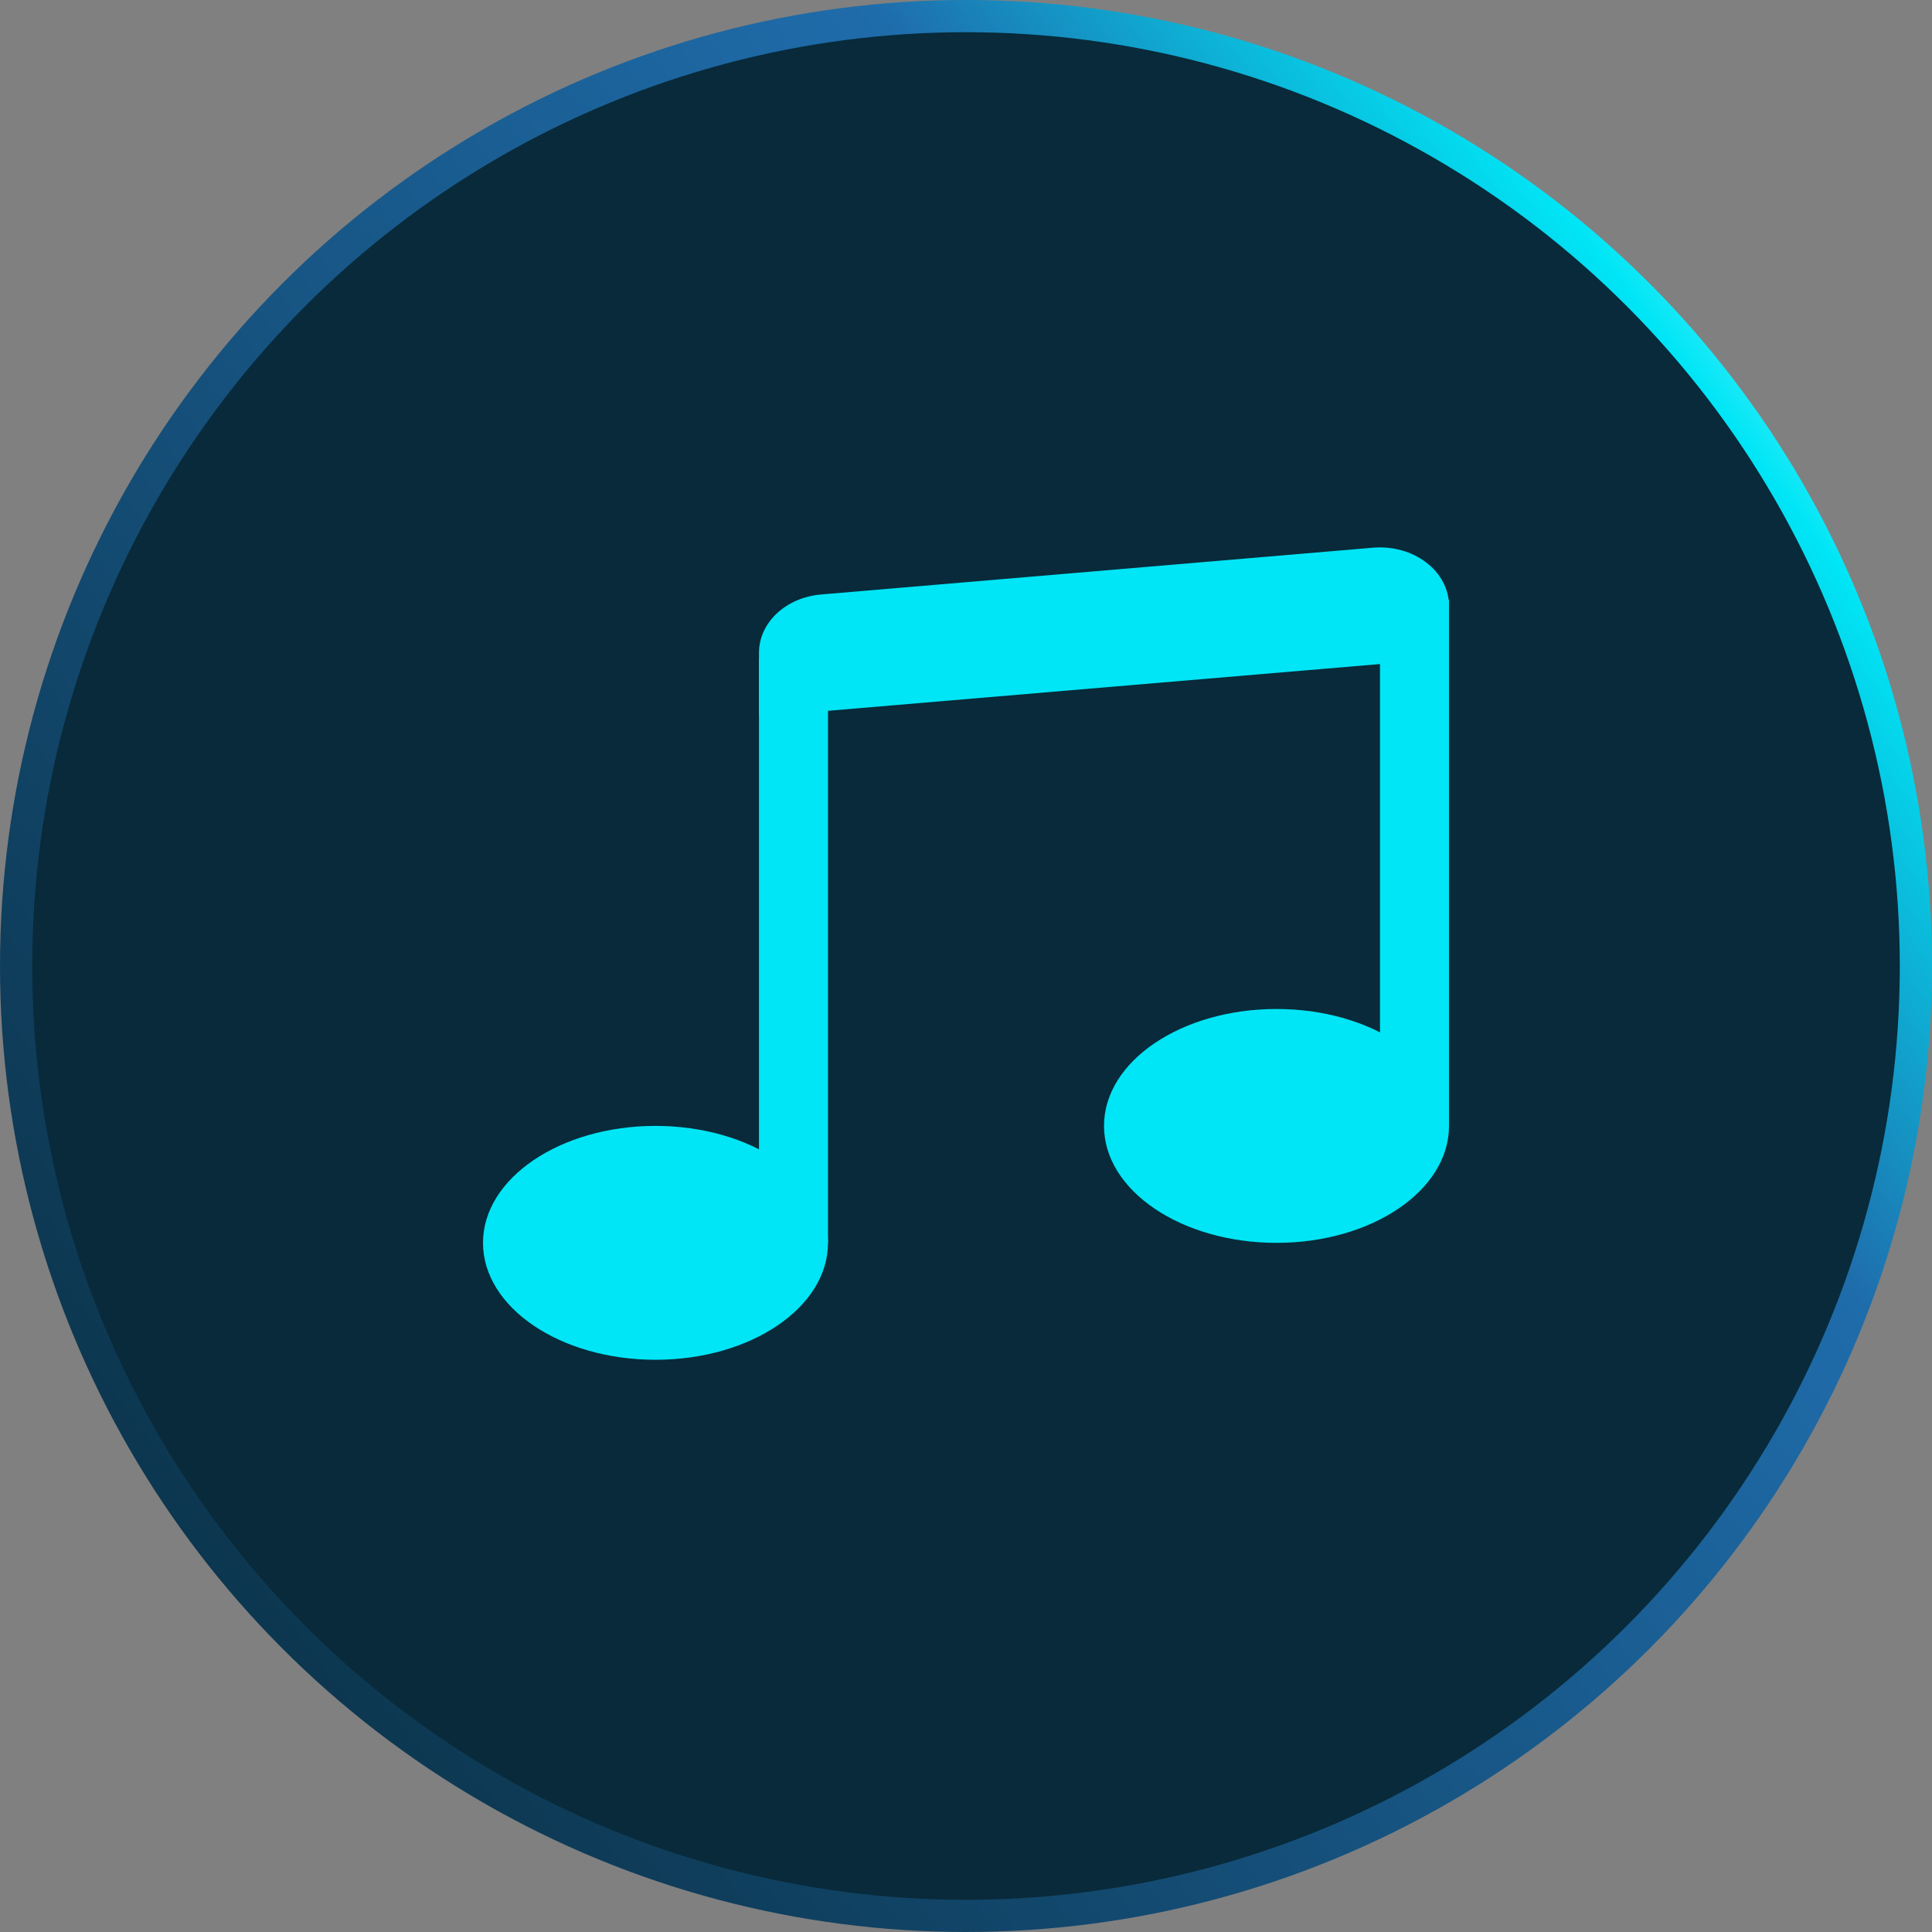 <svg width="60" height="60" viewBox="0 0 60 60" fill="none" xmlns="http://www.w3.org/2000/svg">
<rect x="0" y="0" width="60" height="60" fill="#808080" stroke="none"/>
<circle cx="30" cy="30" r="29.5" fill="#082A3A" stroke="url(#paint0_linear_96_129)"/>
<path d="M25.714 38.598C25.714 40.604 23.314 42.229 20.357 42.229C17.4 42.229 15 40.604 15 38.598C15 36.593 17.4 34.966 20.357 34.966C23.314 34.966 25.714 36.593 25.714 38.598ZM45 34.966C45 36.973 42.6 38.598 39.643 38.598C36.686 38.598 34.286 36.973 34.286 34.966C34.286 32.96 36.686 31.335 39.643 31.335C42.6 31.335 45 32.96 45 34.966Z" fill="#00E6F6"/>
<path fill-rule="evenodd" clip-rule="evenodd" d="M42.857 34.967V18.625H45V34.967H42.857ZM25.714 20.441V38.598H23.571V20.441H25.714Z" fill="#00E6F6"/>
<path d="M23.571 20.268C23.571 19.818 23.769 19.384 24.125 19.05C24.481 18.716 24.971 18.507 25.5 18.462L42.643 17.009C42.941 16.984 43.242 17.012 43.526 17.091C43.811 17.17 44.072 17.299 44.294 17.469C44.517 17.639 44.694 17.847 44.816 18.079C44.937 18.311 45 18.562 45 18.816V20.441L23.571 22.256V20.268Z" fill="#00E6F6"/>
<defs>
<linearGradient id="paint0_linear_96_129" x1="58.105" y1="2.47" x2="-5.254" y2="50.715" gradientUnits="userSpaceOnUse">
<stop stop-color="white"/>
<stop offset="0.125" stop-color="#00E6F6"/>
<stop offset="0.292" stop-color="#1F6CAB"/>
<stop offset="1" stop-color="#082A3A"/>
</linearGradient>
</defs>
</svg>
